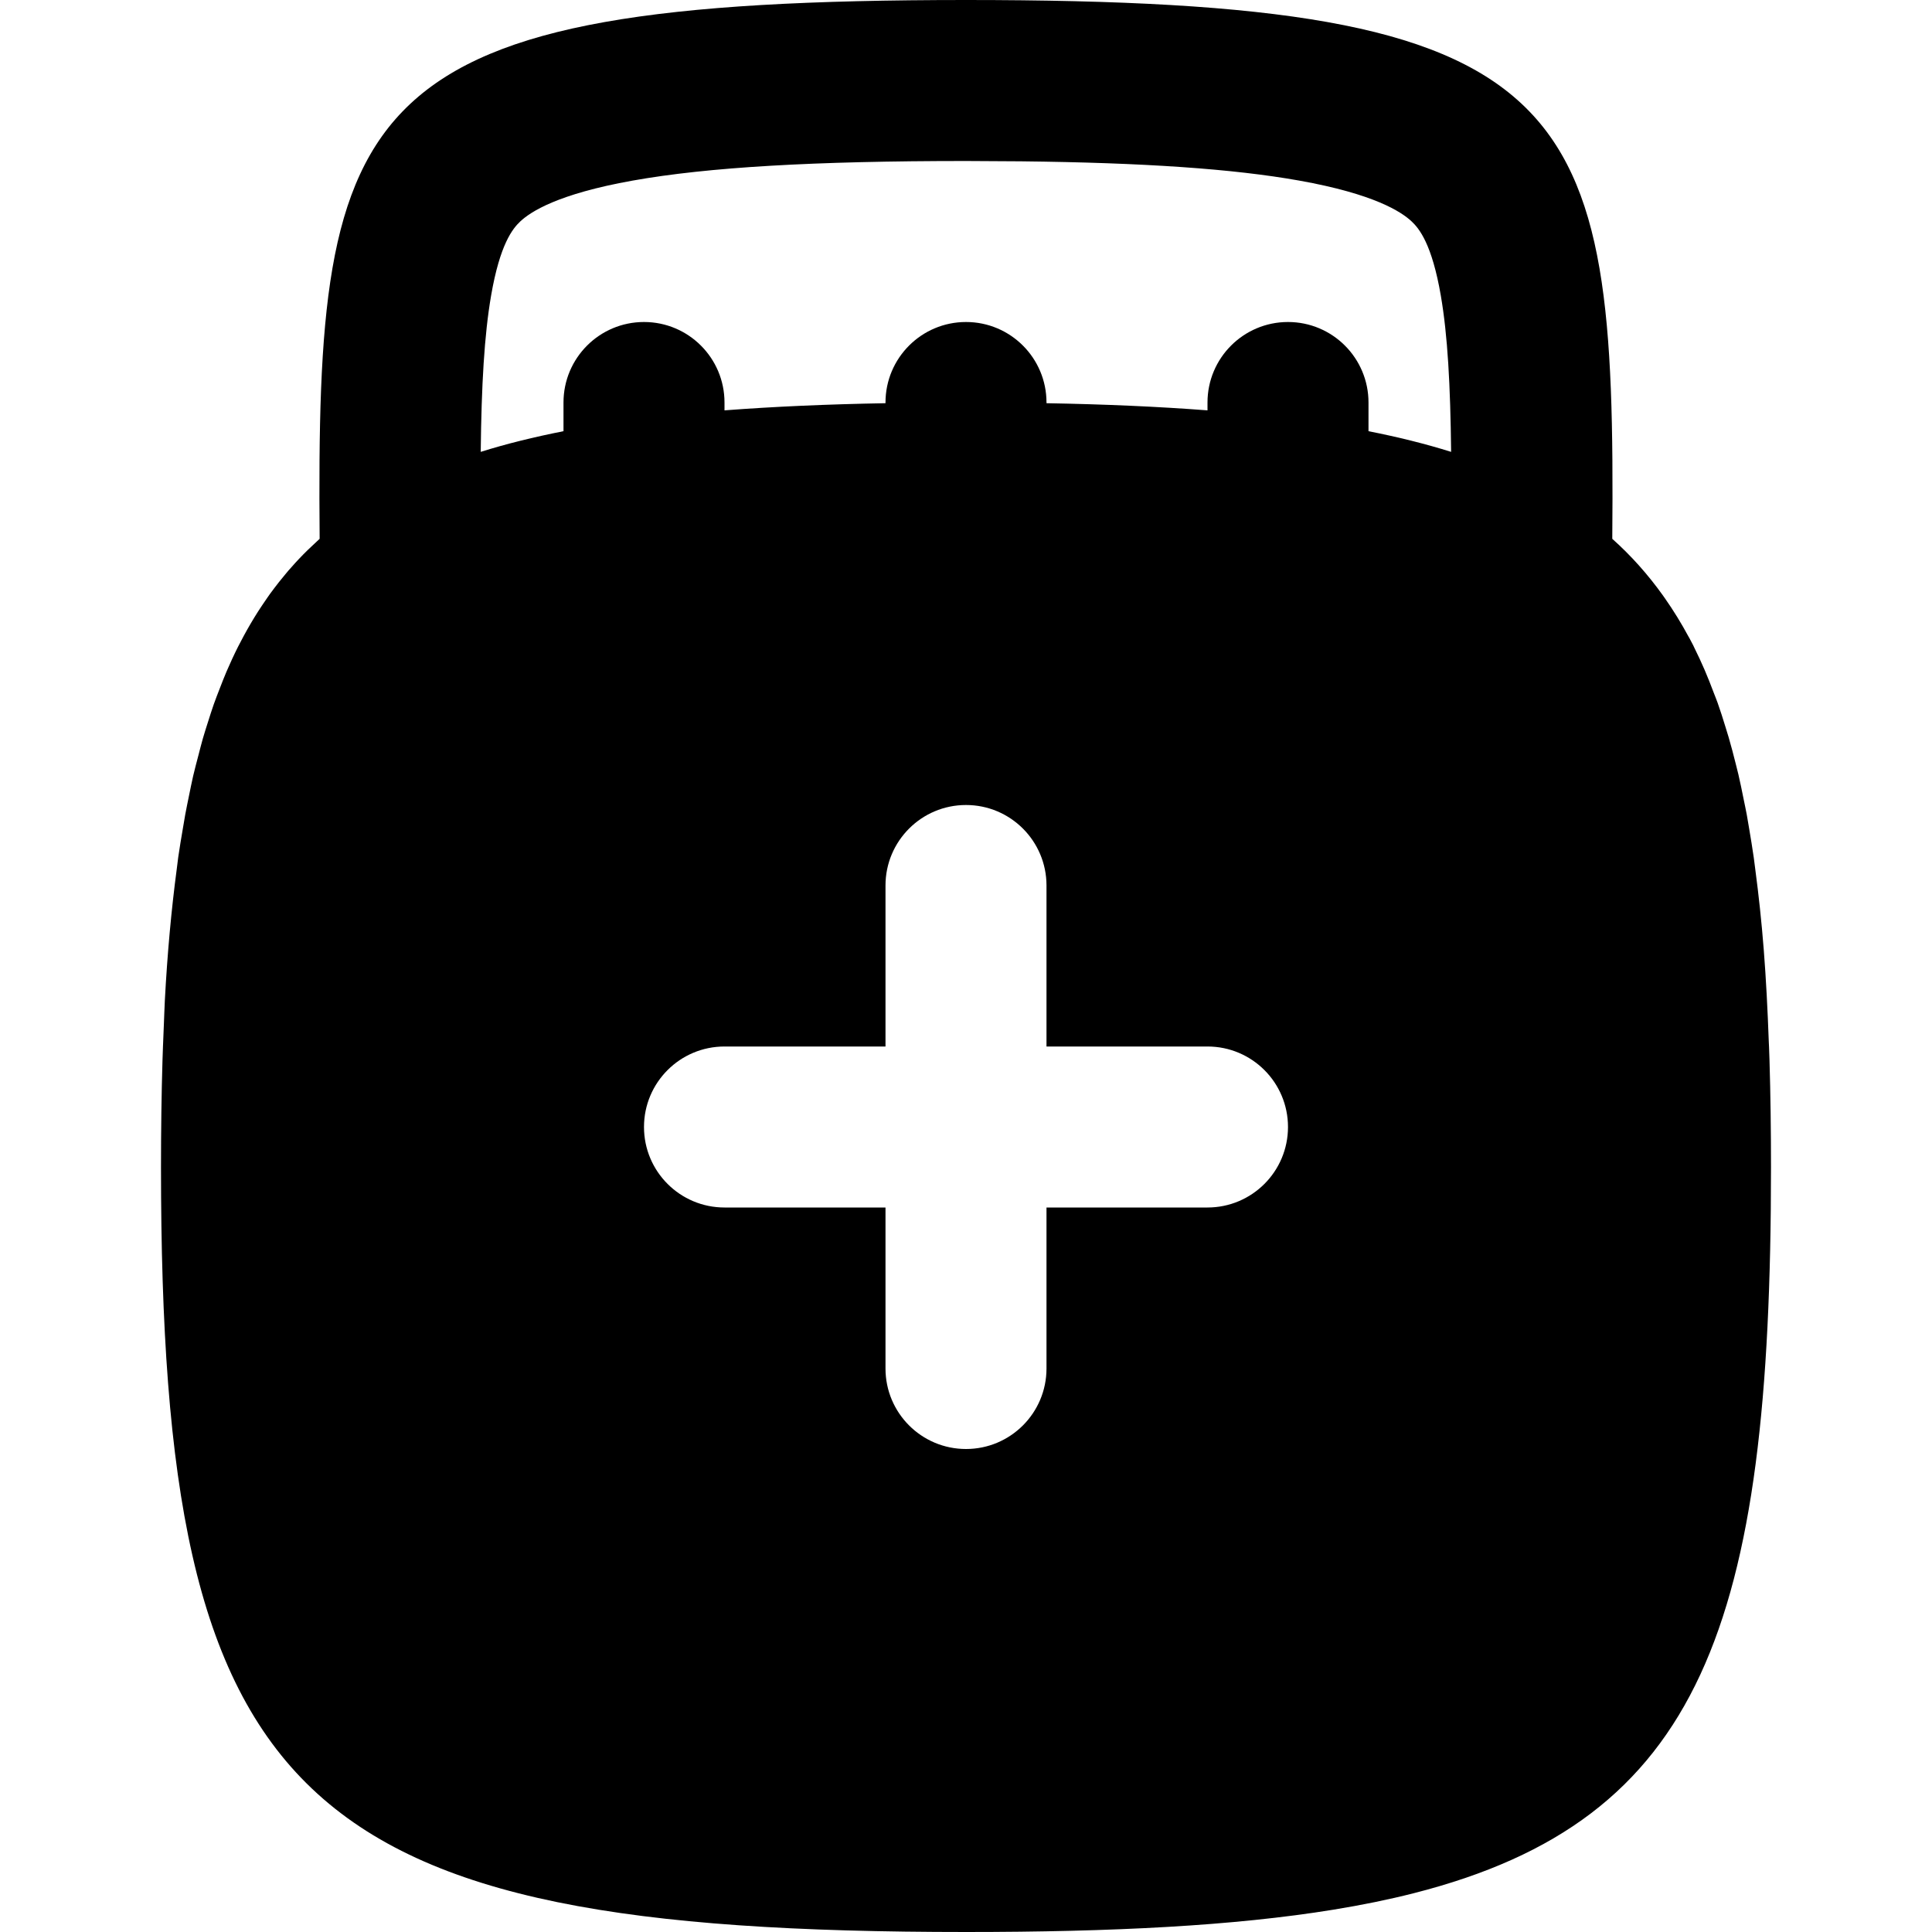 <svg width="256" height="256" viewBox="0 0 256 256" fill="none" xmlns="http://www.w3.org/2000/svg">
<path fill-rule="evenodd" clip-rule="evenodd" d="M128 0C209.651 2.34975e-05 214.118 12.86 213.635 71.396C216.14 73.633 218.362 76.127 220.343 78.896C220.442 79.034 220.538 79.173 220.635 79.312C221.752 80.909 222.79 82.592 223.75 84.375C223.775 84.422 223.808 84.464 223.833 84.51L224.354 85.5C224.409 85.609 224.455 85.724 224.51 85.833C224.984 86.778 225.429 87.753 225.864 88.75C226.295 89.739 226.689 90.76 227.083 91.802C227.249 92.241 227.434 92.677 227.593 93.125C227.96 94.154 228.292 95.212 228.625 96.292C228.77 96.764 228.923 97.237 229.062 97.719C229.393 98.861 229.703 100.031 230 101.229C230.113 101.684 230.235 102.141 230.343 102.604C230.594 103.678 230.816 104.777 231.041 105.896C231.179 106.576 231.33 107.261 231.458 107.958C231.569 108.563 231.666 109.175 231.771 109.792C231.984 111.05 232.198 112.333 232.385 113.646C232.458 114.155 232.514 114.67 232.583 115.188C233.031 118.566 233.416 122.117 233.708 125.854C234.011 129.73 234.22 133.803 234.375 138.083C234.382 138.295 234.399 138.506 234.406 138.719C234.426 139.305 234.451 139.895 234.468 140.49C234.602 144.989 234.666 149.712 234.666 154.667C234.666 215.361 225.482 241.156 187.312 250.865C183.994 251.709 180.456 252.428 176.687 253.042C163.489 255.189 147.446 256 128 256C39.111 256 21.333 239.111 21.333 154.667C21.333 149.712 21.398 144.99 21.531 140.49C21.549 139.895 21.573 139.305 21.593 138.719C21.629 137.675 21.674 136.644 21.718 135.625C21.763 134.589 21.79 133.564 21.843 132.552C22.175 126.303 22.708 120.528 23.416 115.188C23.487 114.656 23.54 114.127 23.614 113.604C23.799 112.306 24.018 111.037 24.229 109.792C24.333 109.175 24.43 108.563 24.541 107.958C24.698 107.108 24.872 106.273 25.041 105.448C25.224 104.56 25.395 103.682 25.593 102.823C25.809 101.891 26.057 100.982 26.291 100.083C26.486 99.338 26.667 98.598 26.875 97.875C27.088 97.133 27.324 96.407 27.552 95.688C27.808 94.879 28.058 94.081 28.333 93.302C28.581 92.601 28.851 91.918 29.114 91.24C29.416 90.463 29.709 89.695 30.031 88.948C30.519 87.818 31.025 86.72 31.562 85.656C31.667 85.449 31.779 85.246 31.885 85.042C32.023 84.776 32.16 84.511 32.302 84.25C32.895 83.155 33.515 82.096 34.166 81.073C34.289 80.88 34.416 80.69 34.541 80.5C34.638 80.353 34.735 80.208 34.833 80.062L35.51 79.073C35.611 78.93 35.71 78.787 35.812 78.646C35.993 78.396 36.179 78.151 36.364 77.906C36.563 77.643 36.765 77.383 36.968 77.125C37.224 76.801 37.486 76.483 37.75 76.167C37.903 75.983 38.052 75.796 38.208 75.615C38.518 75.254 38.836 74.902 39.156 74.552C39.294 74.402 39.433 74.253 39.573 74.104C40.355 73.273 41.175 72.479 42.02 71.708C42.133 71.606 42.24 71.497 42.354 71.396C41.871 12.86 46.349 1.96681e-09 128 0ZM128 106.667C122.109 106.667 117.333 111.442 117.333 117.333V138.667H96C90.109 138.667 85.333 143.442 85.333 149.333C85.333 155.224 90.109 160 96 160H117.333V181.333C117.333 187.224 122.109 192 128 192C133.891 192 138.666 187.224 138.666 181.333V160H160C165.891 160 170.666 155.224 170.666 149.333C170.666 143.442 165.891 138.667 160 138.667H138.666V117.333C138.666 111.442 133.891 106.667 128 106.667ZM128 21.333C107.857 21.333 93.81 22.15 83.843 23.927C73.86 25.707 70.298 28.071 68.948 29.333C67.925 30.29 66.248 32.354 65.073 39.167C64.168 44.411 63.796 51.038 63.698 59.875C67.091 58.807 70.745 57.911 74.666 57.135V53.333C74.666 47.442 79.442 42.667 85.333 42.667C91.224 42.667 96 47.442 96 53.333V54.375C102.55 53.873 109.646 53.564 117.333 53.427V53.333C117.333 47.442 122.109 42.667 128 42.667C133.891 42.667 138.666 47.442 138.666 53.333V53.427C146.353 53.564 153.45 53.873 160 54.375V53.333C160 47.442 164.775 42.667 170.666 42.667C176.557 42.667 181.333 47.442 181.333 53.333V57.135C185.247 57.91 188.893 58.81 192.281 59.875C192.183 51.038 191.82 44.412 190.916 39.167C189.741 32.351 188.063 30.288 187.041 29.333C185.692 28.072 182.129 25.707 172.146 23.927C163.426 22.373 151.586 21.555 135.271 21.375L128 21.333Z" fill="black"/>
</svg>
